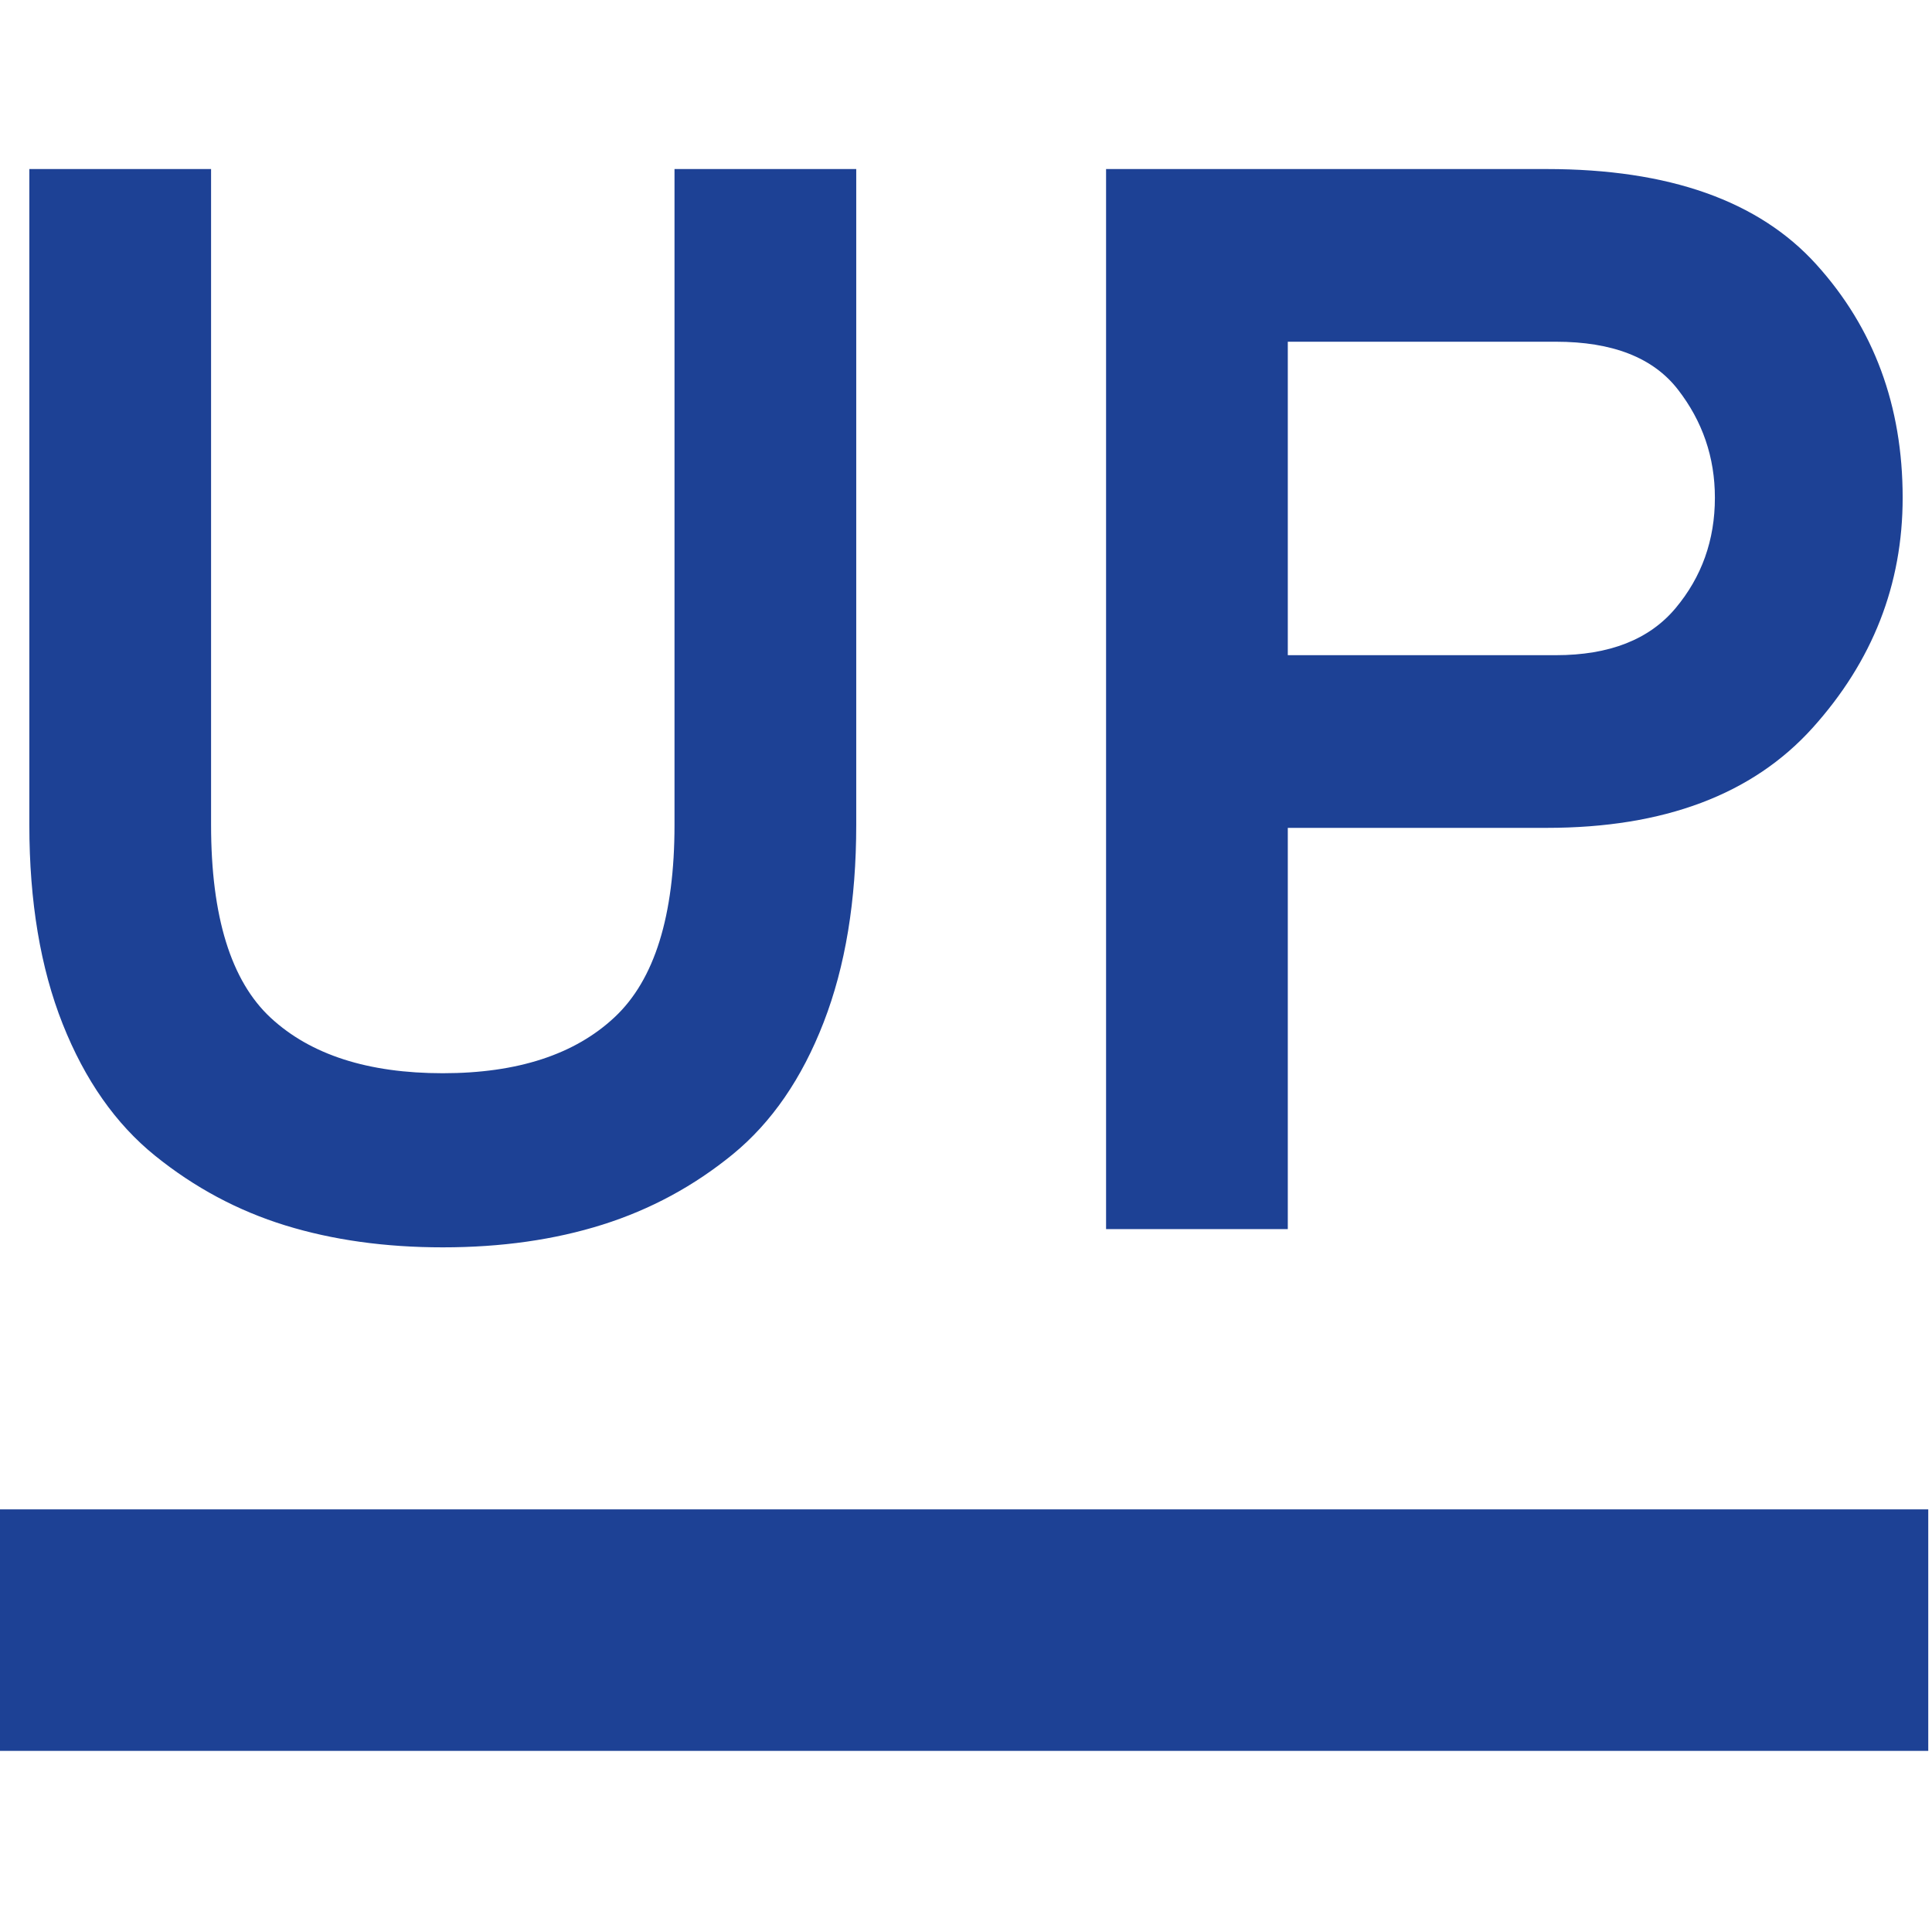 <svg xmlns="http://www.w3.org/2000/svg" width="16" height="16" version="1.1">
 <defs>
   <style id="current-color-scheme" type="text/css">
   .ColorScheme-Text { color: #1d4195; } .ColorScheme-Highlight { color:#5294e2; }
  </style>
  <linearGradient id="arrongin" x1="0%" x2="0%" y1="0%" y2="100%">
   <stop offset="0%" style="stop-color:#dd9b44; stop-opacity:1"/>
   <stop offset="100%" style="stop-color:#ad6c16; stop-opacity:1"/>
  </linearGradient>
  <linearGradient id="aurora" x1="0%" x2="0%" y1="0%" y2="100%">
   <stop offset="0%" style="stop-color:#09D4DF; stop-opacity:1"/>
   <stop offset="100%" style="stop-color:#9269F4; stop-opacity:1"/>
  </linearGradient>
  <linearGradient id="cyberneon" x1="0%" x2="0%" y1="0%" y2="100%">
    <stop offset="0" style="stop-color:#0abdc6; stop-opacity:1"/>
    <stop offset="1" style="stop-color:#ea00d9; stop-opacity:1"/>
  </linearGradient>
  <linearGradient id="fitdance" x1="0%" x2="0%" y1="0%" y2="100%">
   <stop offset="0%" style="stop-color:#1AD6AB; stop-opacity:1"/>
   <stop offset="100%" style="stop-color:#329DB6; stop-opacity:1"/>
  </linearGradient>
  <linearGradient id="oomox" x1="0%" x2="0%" y1="0%" y2="100%">
   <stop offset="0%" style="stop-color:#efefe7; stop-opacity:1"/>
   <stop offset="100%" style="stop-color:#8f8f8b; stop-opacity:1"/>
  </linearGradient>
  <linearGradient id="rainblue" x1="0%" x2="0%" y1="0%" y2="100%">
   <stop offset="0%" style="stop-color:#00F260; stop-opacity:1"/>
   <stop offset="100%" style="stop-color:#0575E6; stop-opacity:1"/>
  </linearGradient>
  <linearGradient id="sunrise" x1="0%" x2="0%" y1="0%" y2="100%">
   <stop offset="0%" style="stop-color: #FF8501; stop-opacity:1"/>
   <stop offset="100%" style="stop-color: #FFCB01; stop-opacity:1"/>
  </linearGradient>
  <linearGradient id="telinkrin" x1="0%" x2="0%" y1="0%" y2="100%">
   <stop offset="0%" style="stop-color: #b2ced6; stop-opacity:1"/>
   <stop offset="100%" style="stop-color: #6da5b7; stop-opacity:1"/>
  </linearGradient>
  <linearGradient id="60spsycho" x1="0%" x2="0%" y1="0%" y2="100%">
   <stop offset="0%" style="stop-color: #df5940; stop-opacity:1"/>
   <stop offset="25%" style="stop-color: #d8d15f; stop-opacity:1"/>
   <stop offset="50%" style="stop-color: #e9882a; stop-opacity:1"/>
   <stop offset="100%" style="stop-color: #279362; stop-opacity:1"/>
  </linearGradient>
  <linearGradient id="90ssummer" x1="0%" x2="0%" y1="0%" y2="100%">
   <stop offset="0%" style="stop-color: #f618c7; stop-opacity:1"/>
   <stop offset="20%" style="stop-color: #94ffab; stop-opacity:1"/>
   <stop offset="50%" style="stop-color: #fbfd54; stop-opacity:1"/>
   <stop offset="100%" style="stop-color: #0f83ae; stop-opacity:1"/>
  </linearGradient>
 </defs>
 <path fill="currentColor" class="ColorScheme-Text" fill-rule="evenodd" d="M -0.031 12.5 L 15.969 12.5 L 15.969 14.5 L -0.031 14.5 L -0.031 12.5 Z"/>
 <path fill="currentColor" class="ColorScheme-Text" fill-rule="evenodd" d="M 3.667 10.33 L 3.667 10.33 L 3.667 10.33 Q 2.952 10.33 2.362 10.148 L 2.362 10.148 L 2.362 10.148 Q 1.773 9.966 1.284 9.571 L 1.284 9.571 L 1.284 9.571 Q 0.795 9.176 0.519 8.48 L 0.519 8.48 L 0.519 8.48 Q 0.243 7.784 0.243 6.831 L 0.243 6.831 L 0.243 1.4 L 1.748 1.4 L 1.748 6.831 L 1.748 6.831 Q 1.748 7.972 2.243 8.43 L 2.243 8.43 L 2.243 8.43 Q 2.739 8.888 3.667 8.888 L 3.667 8.888 L 3.667 8.888 Q 4.595 8.888 5.09 8.424 L 5.09 8.424 L 5.09 8.424 Q 5.586 7.96 5.586 6.831 L 5.586 6.831 L 5.586 1.4 L 7.091 1.4 L 7.091 6.831 L 7.091 6.831 Q 7.091 7.771 6.821 8.467 L 6.821 8.467 L 6.821 8.467 Q 6.551 9.164 6.069 9.559 L 6.069 9.559 L 6.069 9.559 Q 5.586 9.954 4.99 10.142 L 4.99 10.142 L 4.99 10.142 Q 4.394 10.33 3.667 10.33 Z M 10.665 10.179 L 9.16 10.179 L 9.16 1.4 L 12.81 1.4 L 12.81 1.4 Q 14.328 1.4 15.042 2.19 L 15.042 2.19 L 15.042 2.19 Q 15.757 2.98 15.757 4.122 L 15.757 4.122 L 15.757 4.122 Q 15.757 5.2 15.011 6.028 L 15.011 6.028 L 15.011 6.028 Q 14.265 6.856 12.81 6.856 L 12.81 6.856 L 10.665 6.856 L 10.665 10.179 Z M 10.665 5.426 L 12.885 5.426 L 12.885 5.426 Q 13.55 5.426 13.876 5.037 L 13.876 5.037 L 13.876 5.037 Q 14.202 4.648 14.202 4.122 L 14.202 4.122 L 14.202 4.122 Q 14.202 3.62 13.895 3.225 L 13.895 3.225 L 13.895 3.225 Q 13.588 2.83 12.885 2.83 L 12.885 2.83 L 10.665 2.83 L 10.665 5.426 Z"/>
</svg>
